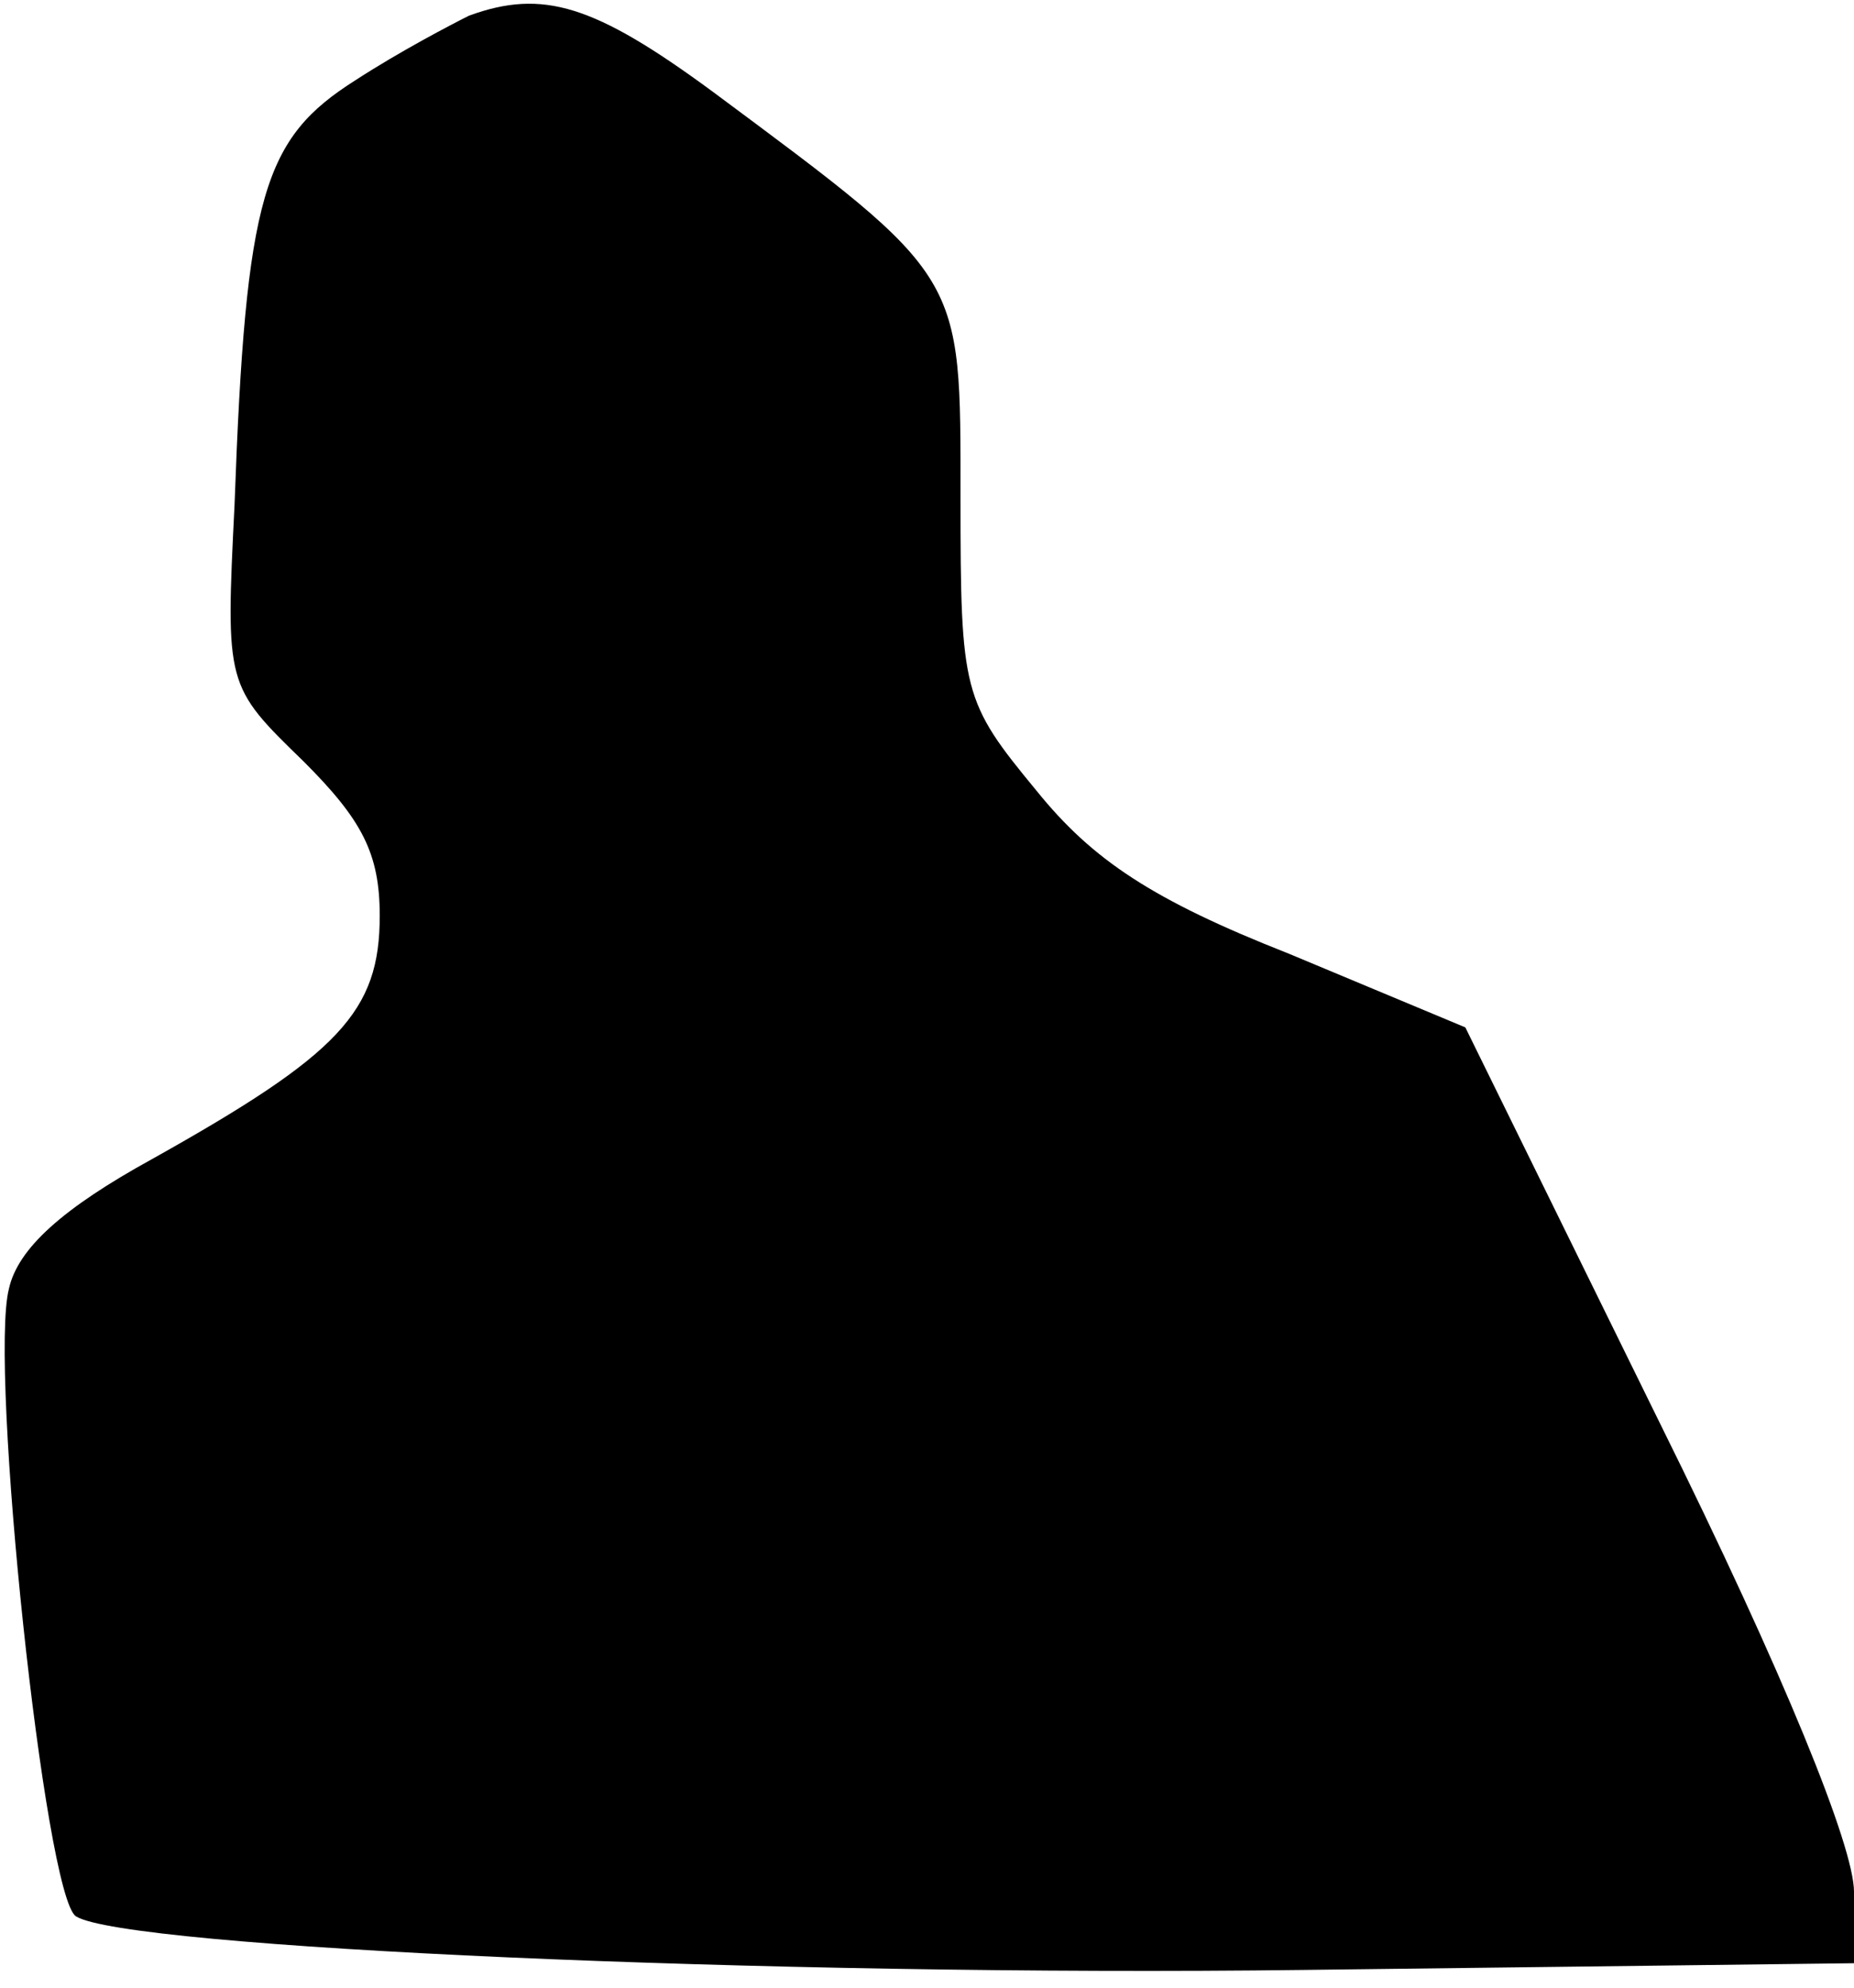 <?xml version="1.0" standalone="no"?>
<!DOCTYPE svg PUBLIC "-//W3C//DTD SVG 20010904//EN"
 "http://www.w3.org/TR/2001/REC-SVG-20010904/DTD/svg10.dtd">
<svg version="1.0" xmlns="http://www.w3.org/2000/svg"
 width="83pt" height="89pt" viewBox="0 0 83 89"
 preserveAspectRatio="xMidYMid meet">
<g transform="translate(0,89) scale(0.1,-0.1)"
fill="#000000" stroke="none">
<path fill="#000000" stroke="none" d="M210 883 c-8 -4 -31 -16 -51 -29 -41
-26 -49 -51 -54 -190 -4 -81 -4 -81 31 -115 26 -26 34 -41 34 -69 0 -43 -18
-62 -102 -109 -40 -22 -60 -40 -64 -58 -9 -35 16 -272 30 -281 22 -14 310 -27
550 -24 l246 3 0 32 c0 20 -31 97 -87 210 l-87 177 -79 33 c-61 24 -88 42
-113 73 -33 40 -34 44 -34 131 0 101 2 98 -111 182 -53 39 -76 46 -109 34z"/>
</g>
</svg>
